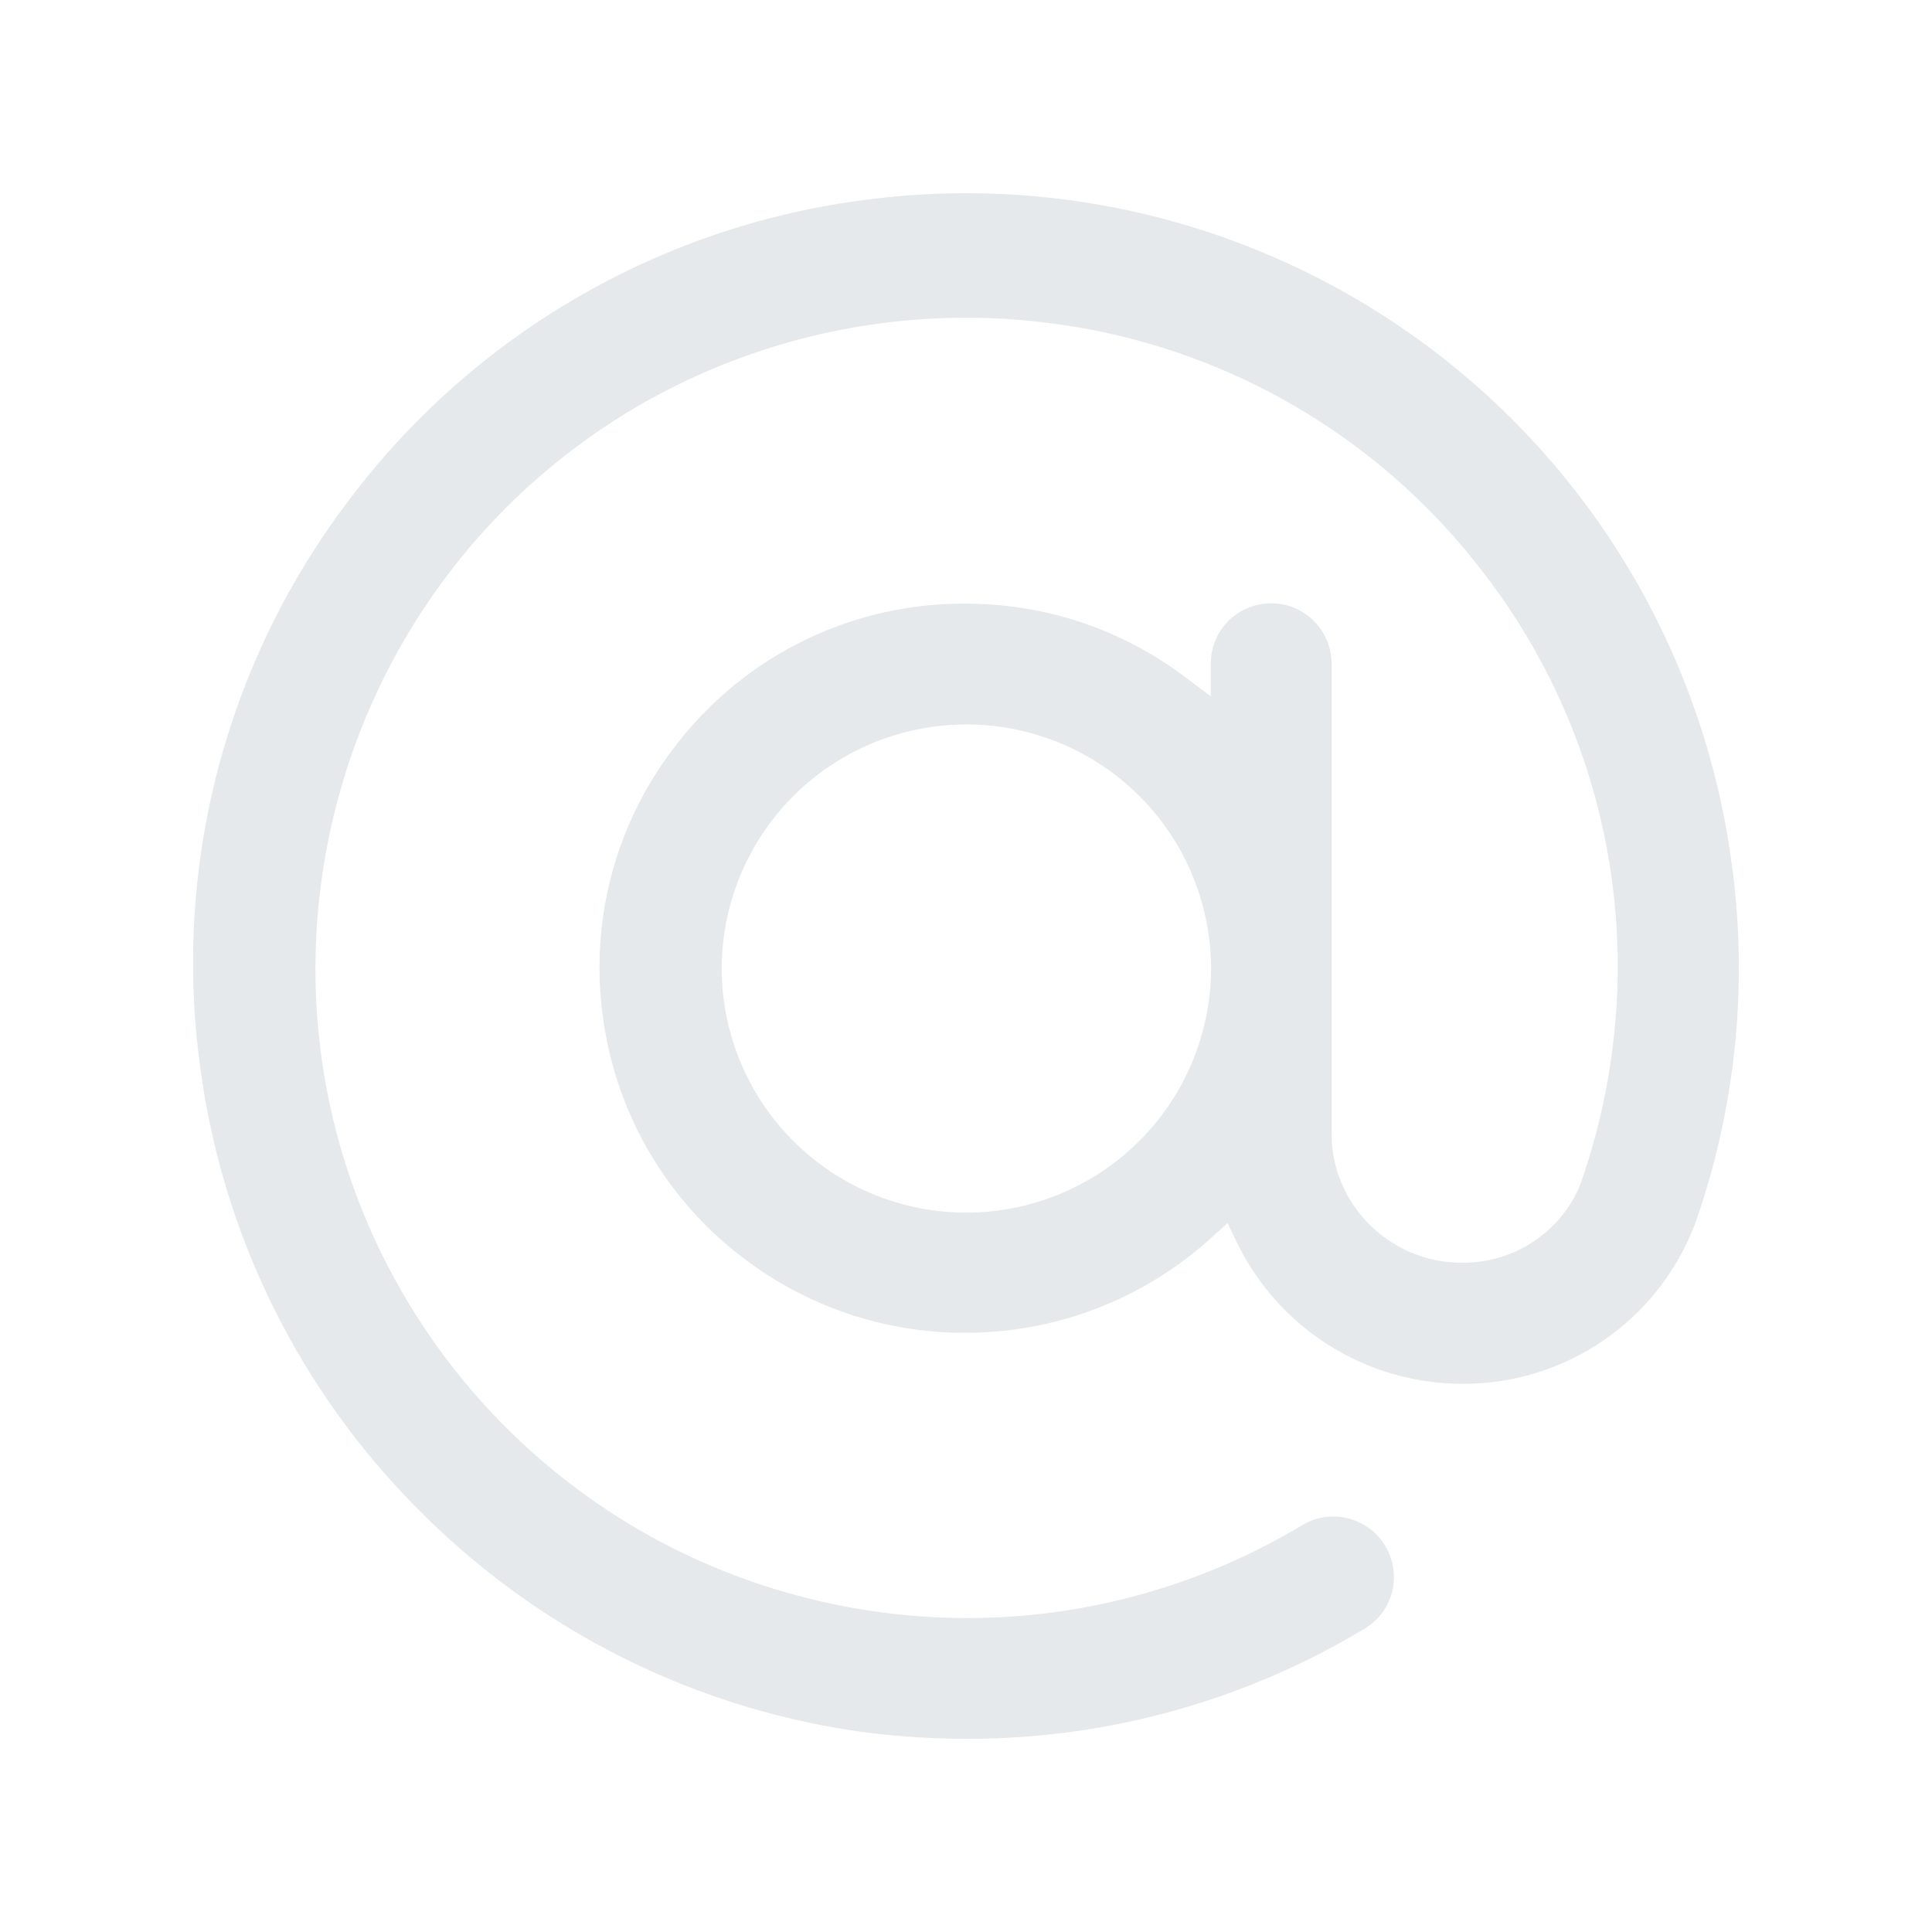 <svg xmlns="http://www.w3.org/2000/svg" width="20" height="20" fill="none" viewBox="0 0 20 20">
  <g class="20x20/Outline/email">
    <path fill="#E5E9EB" d="M10.014 18c-.359 0-.72-.023-1.073-.069a8.01 8.01 0 0 1-4.589-2.284 7.964 7.964 0 0 1-2.277-4.584 7.912 7.912 0 0 1 1.553-5.906 7.947 7.947 0 0 1 5.284-3.082 7.994 7.994 0 0 1 9.008 6.819 7.952 7.952 0 0 1-.362 3.744 2.561 2.561 0 0 1-2.405 1.687h-.027a2.596 2.596 0 0 1-2.322-1.464l-.096-.2-.164.148a3.78 3.78 0 0 1-2.553.988 3.766 3.766 0 0 1-2.28-.762 3.746 3.746 0 0 1-1.467-2.49 3.736 3.736 0 0 1 .727-2.796 3.752 3.752 0 0 1 3.023-1.5c.826 0 1.615.263 2.277.762l.263.197V6.87a.624.624 0 0 1 1.25 0v4.863c0 .735.602 1.335 1.339 1.338h.03c.54 0 1.033-.338 1.22-.846v-.003c.148-.427.253-.87.313-1.32a6.669 6.669 0 0 0-1.33-4.974 6.7 6.7 0 0 0-4.467-2.58 6.765 6.765 0 0 0-4.36.9c-3.18 1.916-4.217 6.057-2.302 9.237a6.75 6.75 0 0 0 2.51 2.421c1 .552 2.135.844 3.28.844a6.731 6.731 0 0 0 3.464-.962.627.627 0 0 1 .931.686.622.622 0 0 1-.283.384A7.951 7.951 0 0 1 10.03 18h-.016Zm-.01-10.5a2.531 2.531 0 0 0-2.533 2.526 2.531 2.531 0 0 0 2.533 2.527 2.535 2.535 0 0 0 2.533-2.527A2.531 2.531 0 0 0 10.004 7.5Z" class="Primary"/>
  </g>
</svg>

